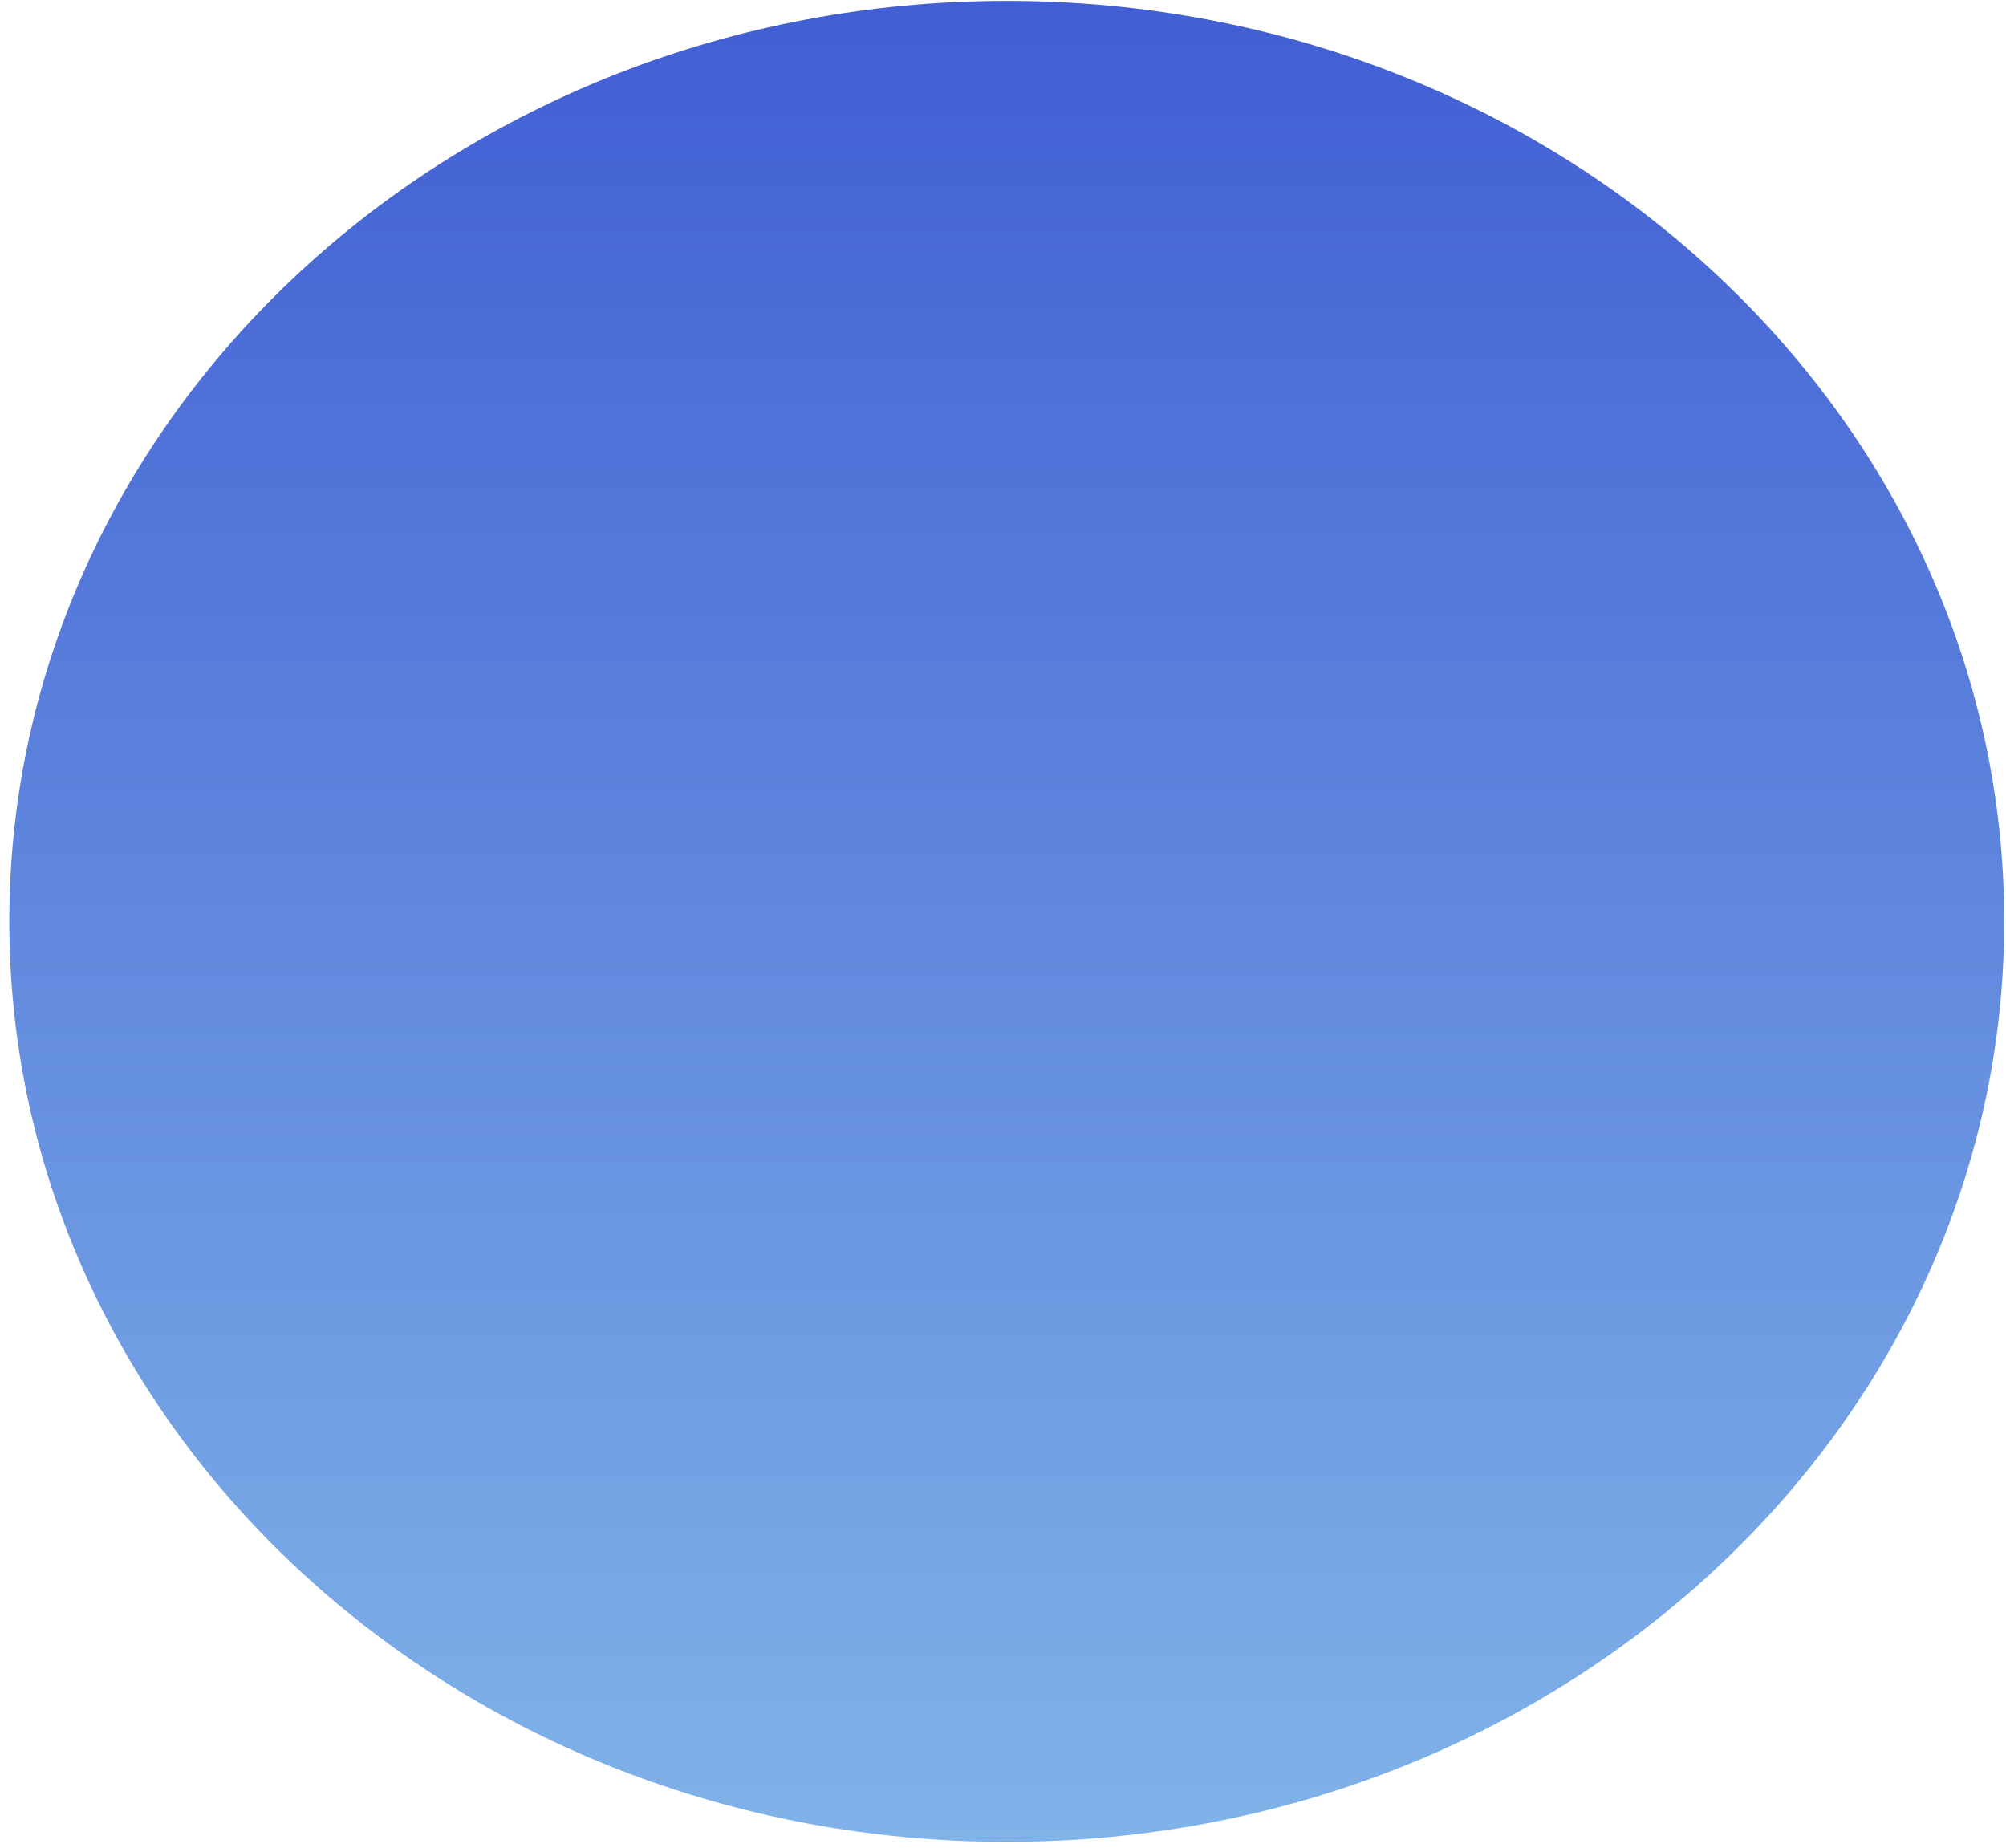 <svg width="178" height="164" viewBox="0 0 178 164" fill="none" xmlns="http://www.w3.org/2000/svg">
<path d="M89.334 163.429C138.216 163.429 177.842 126.862 177.842 81.755C177.842 36.647 138.216 0.08 89.334 0.08C40.453 0.08 0.826 36.647 0.826 81.755C0.826 126.862 40.453 163.429 89.334 163.429Z" fill="url(#paint0_linear_605_118)"/>
<defs>
<linearGradient id="paint0_linear_605_118" x1="0.826" y1="0.08" x2="0.826" y2="163.429" gradientUnits="userSpaceOnUse">
<stop stop-color="#415ED4"/>
<stop offset="1" stop-color="#80B3E8"/>
</linearGradient>
</defs>
</svg>
